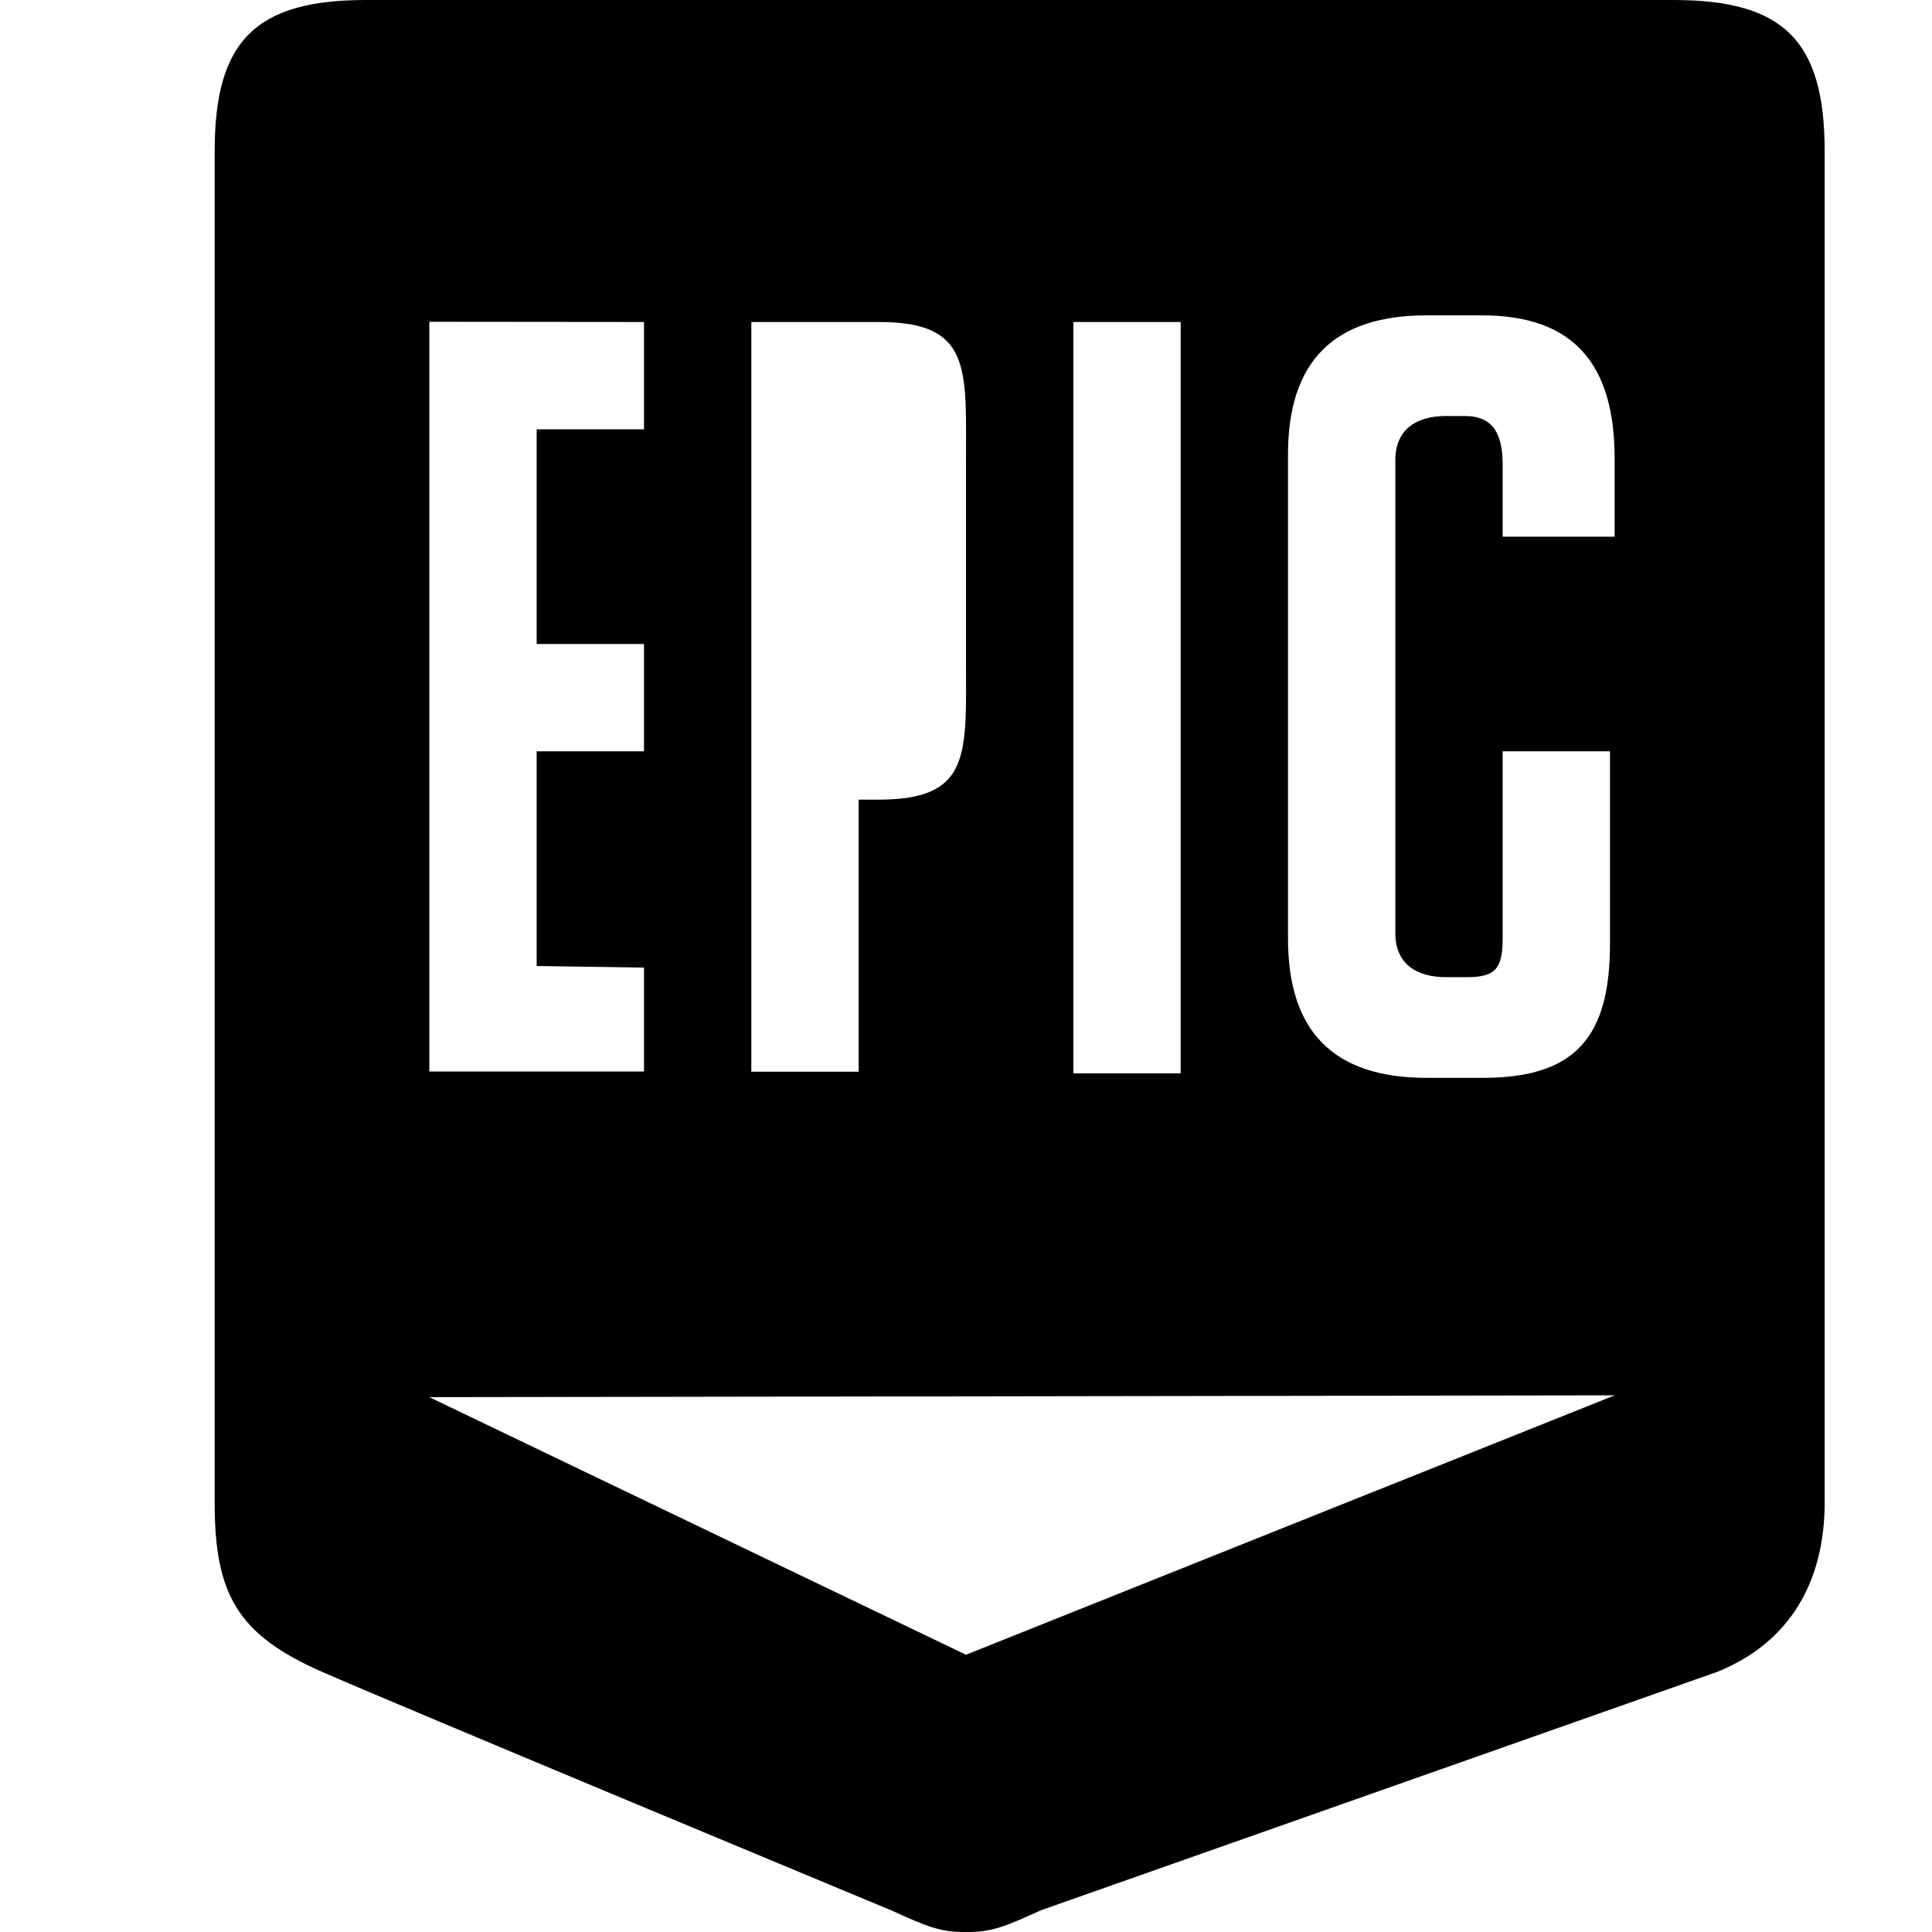 <?xml version="1.0" encoding="UTF-8" standalone="no"?><!DOCTYPE svg PUBLIC "-//W3C//DTD SVG 1.1//EN" "http://www.w3.org/Graphics/SVG/1.1/DTD/svg11.dtd"><svg width="18px" height="18px" version="1.1" xmlns="http://www.w3.org/2000/svg" xmlns:xlink="http://www.w3.org/1999/xlink" xml:space="preserve" xmlns:serif="http://www.serif.com/" style="fill-rule:evenodd;clip-rule:evenodd;stroke-linejoin:round;stroke-miterlimit:2;"><path d="M15.591,0L3.409,0C2.38,0 2,0.38 2,1.409L2,14C2,14.858 2.215,15.23 3,15.576C3.701,15.884 8.303,17.798 8.303,17.798C8.628,17.946 8.763,18.004 8.999,18L9.001,18C9.237,18.004 9.372,17.946 9.697,17.798L16,15.576C16.678,15.303 17,14.731 17,14L17,1.409C17,0.38 16.62,0 15.591,0ZM4,13.017L15.043,13L9,15.417L4,13.017ZM14,7L14,8.741C14,9.021 13.936,9.104 13.668,9.104L13.47,9.104C13.192,9.104 13,8.975 13,8.695L13,4.285C13,4.005 13.192,3.876 13.47,3.876L13.648,3.876C13.917,3.876 14,4.051 14,4.331L14,5L15.043,5L15.043,4.271C15.043,3.403 14.671,2.938 13.807,2.938L13.291,2.938C12.427,2.938 12,3.367 12,4.235L12,8.745C12,9.613 12.427,10.042 13.291,10.042L13.817,10.042C14.681,10.042 15,9.659 15,8.791L15,7L14,7ZM10,10L11,10L11,3L10,3L10,10ZM8.189,3L7,3L7,9.985L8,9.985L8,7.45L8.189,7.45C9.053,7.45 9,7.021 9,6.153L9,4.297C9,3.429 9.053,3 8.189,3ZM5,7L6,7L6,6L5,6L5,4L6,4L6,3L4,2.998L4,9.983L6,9.983L6,9.015L5,9L5,7Z"/></svg>